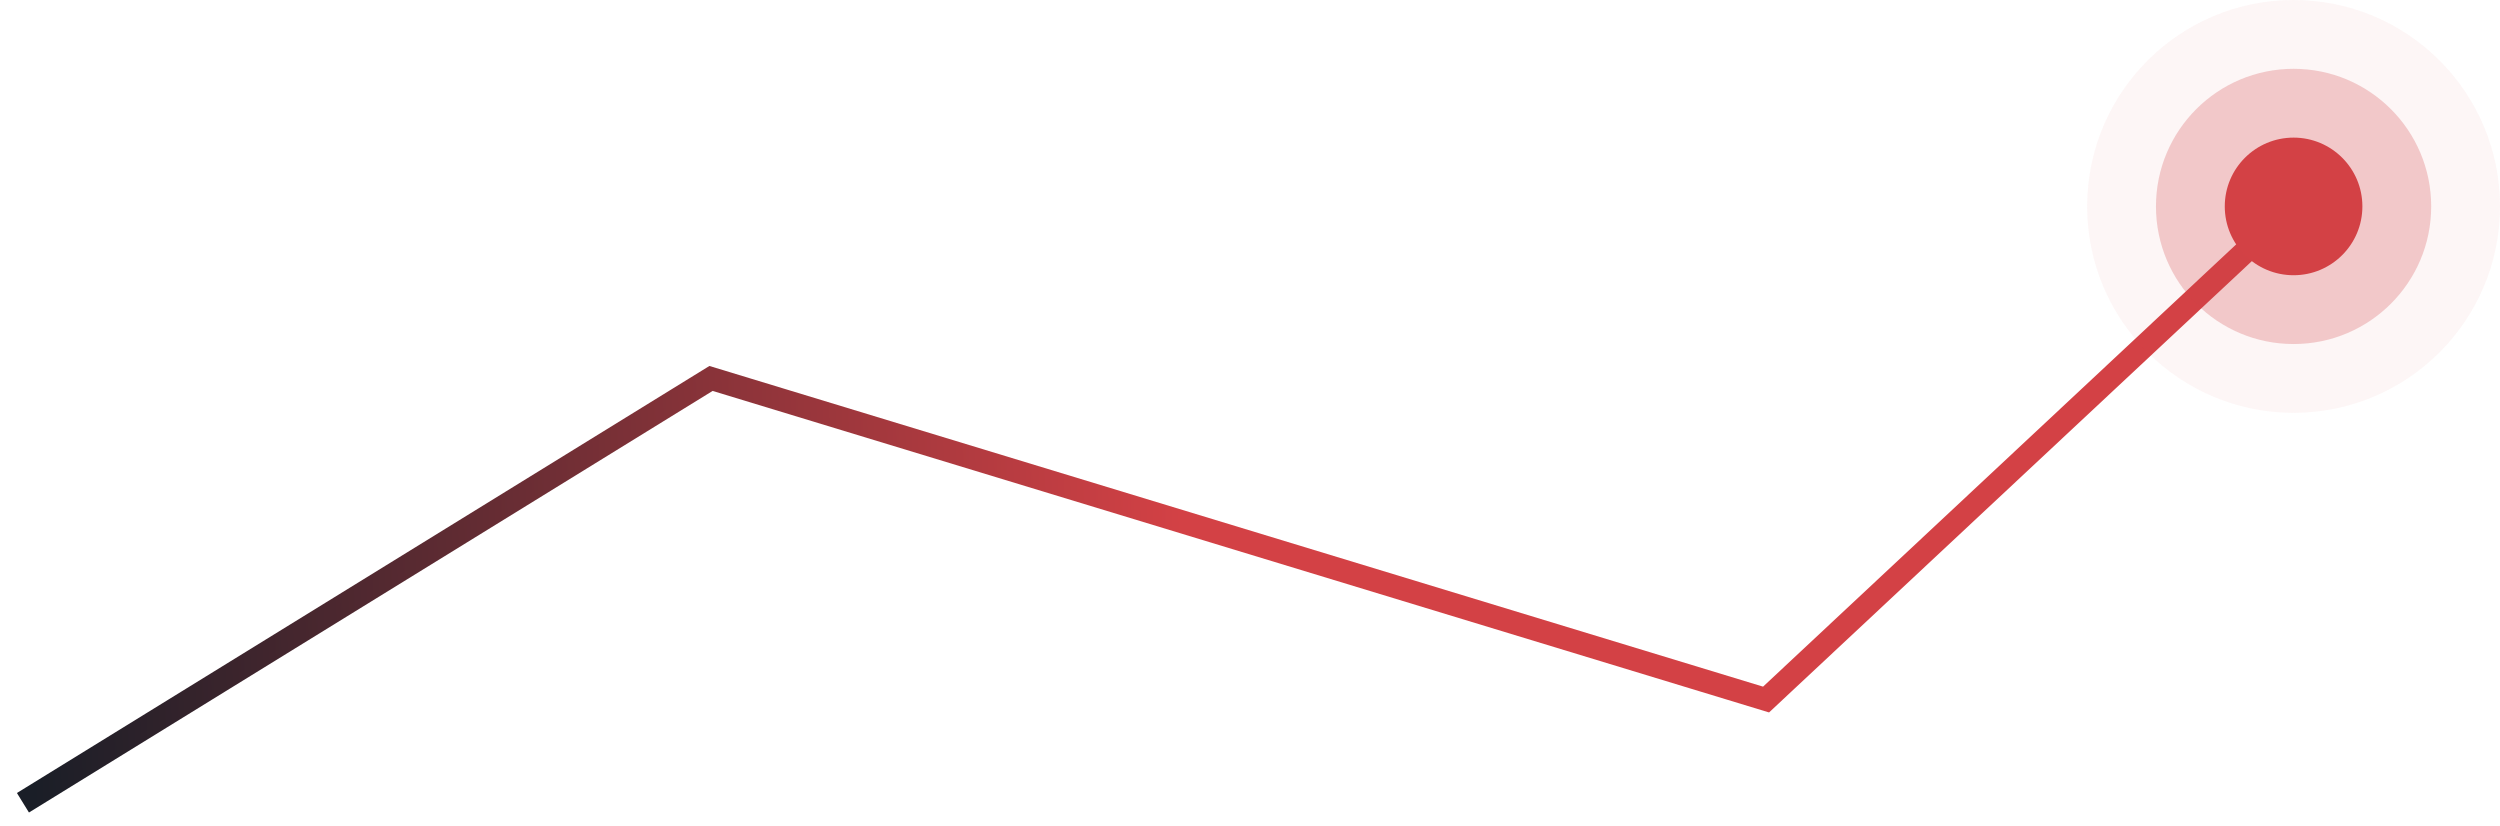 <svg width="109" height="36" viewBox="0 0 109 36" fill="none" xmlns="http://www.w3.org/2000/svg">
<path d="M100 9L77 30.5L31 16.5L1 35" stroke="url(#paint0_linear_112_2520)"/>
<circle cx="100" cy="9" r="9" fill="#D34145" fill-opacity="0.05"/>
<circle cx="100" cy="9" r="6" fill="#D34145" fill-opacity="0.25"/>
<circle cx="100" cy="9" r="3" fill="#D34145"/>
<defs>
<linearGradient id="paint0_linear_112_2520" x1="1.5" y1="35" x2="96.5" y2="31" gradientUnits="userSpaceOnUse">
<stop stop-color="#1A1E27"/>
<stop offset="0.531" stop-color="#D34145"/>
</linearGradient>
</defs>
</svg>
